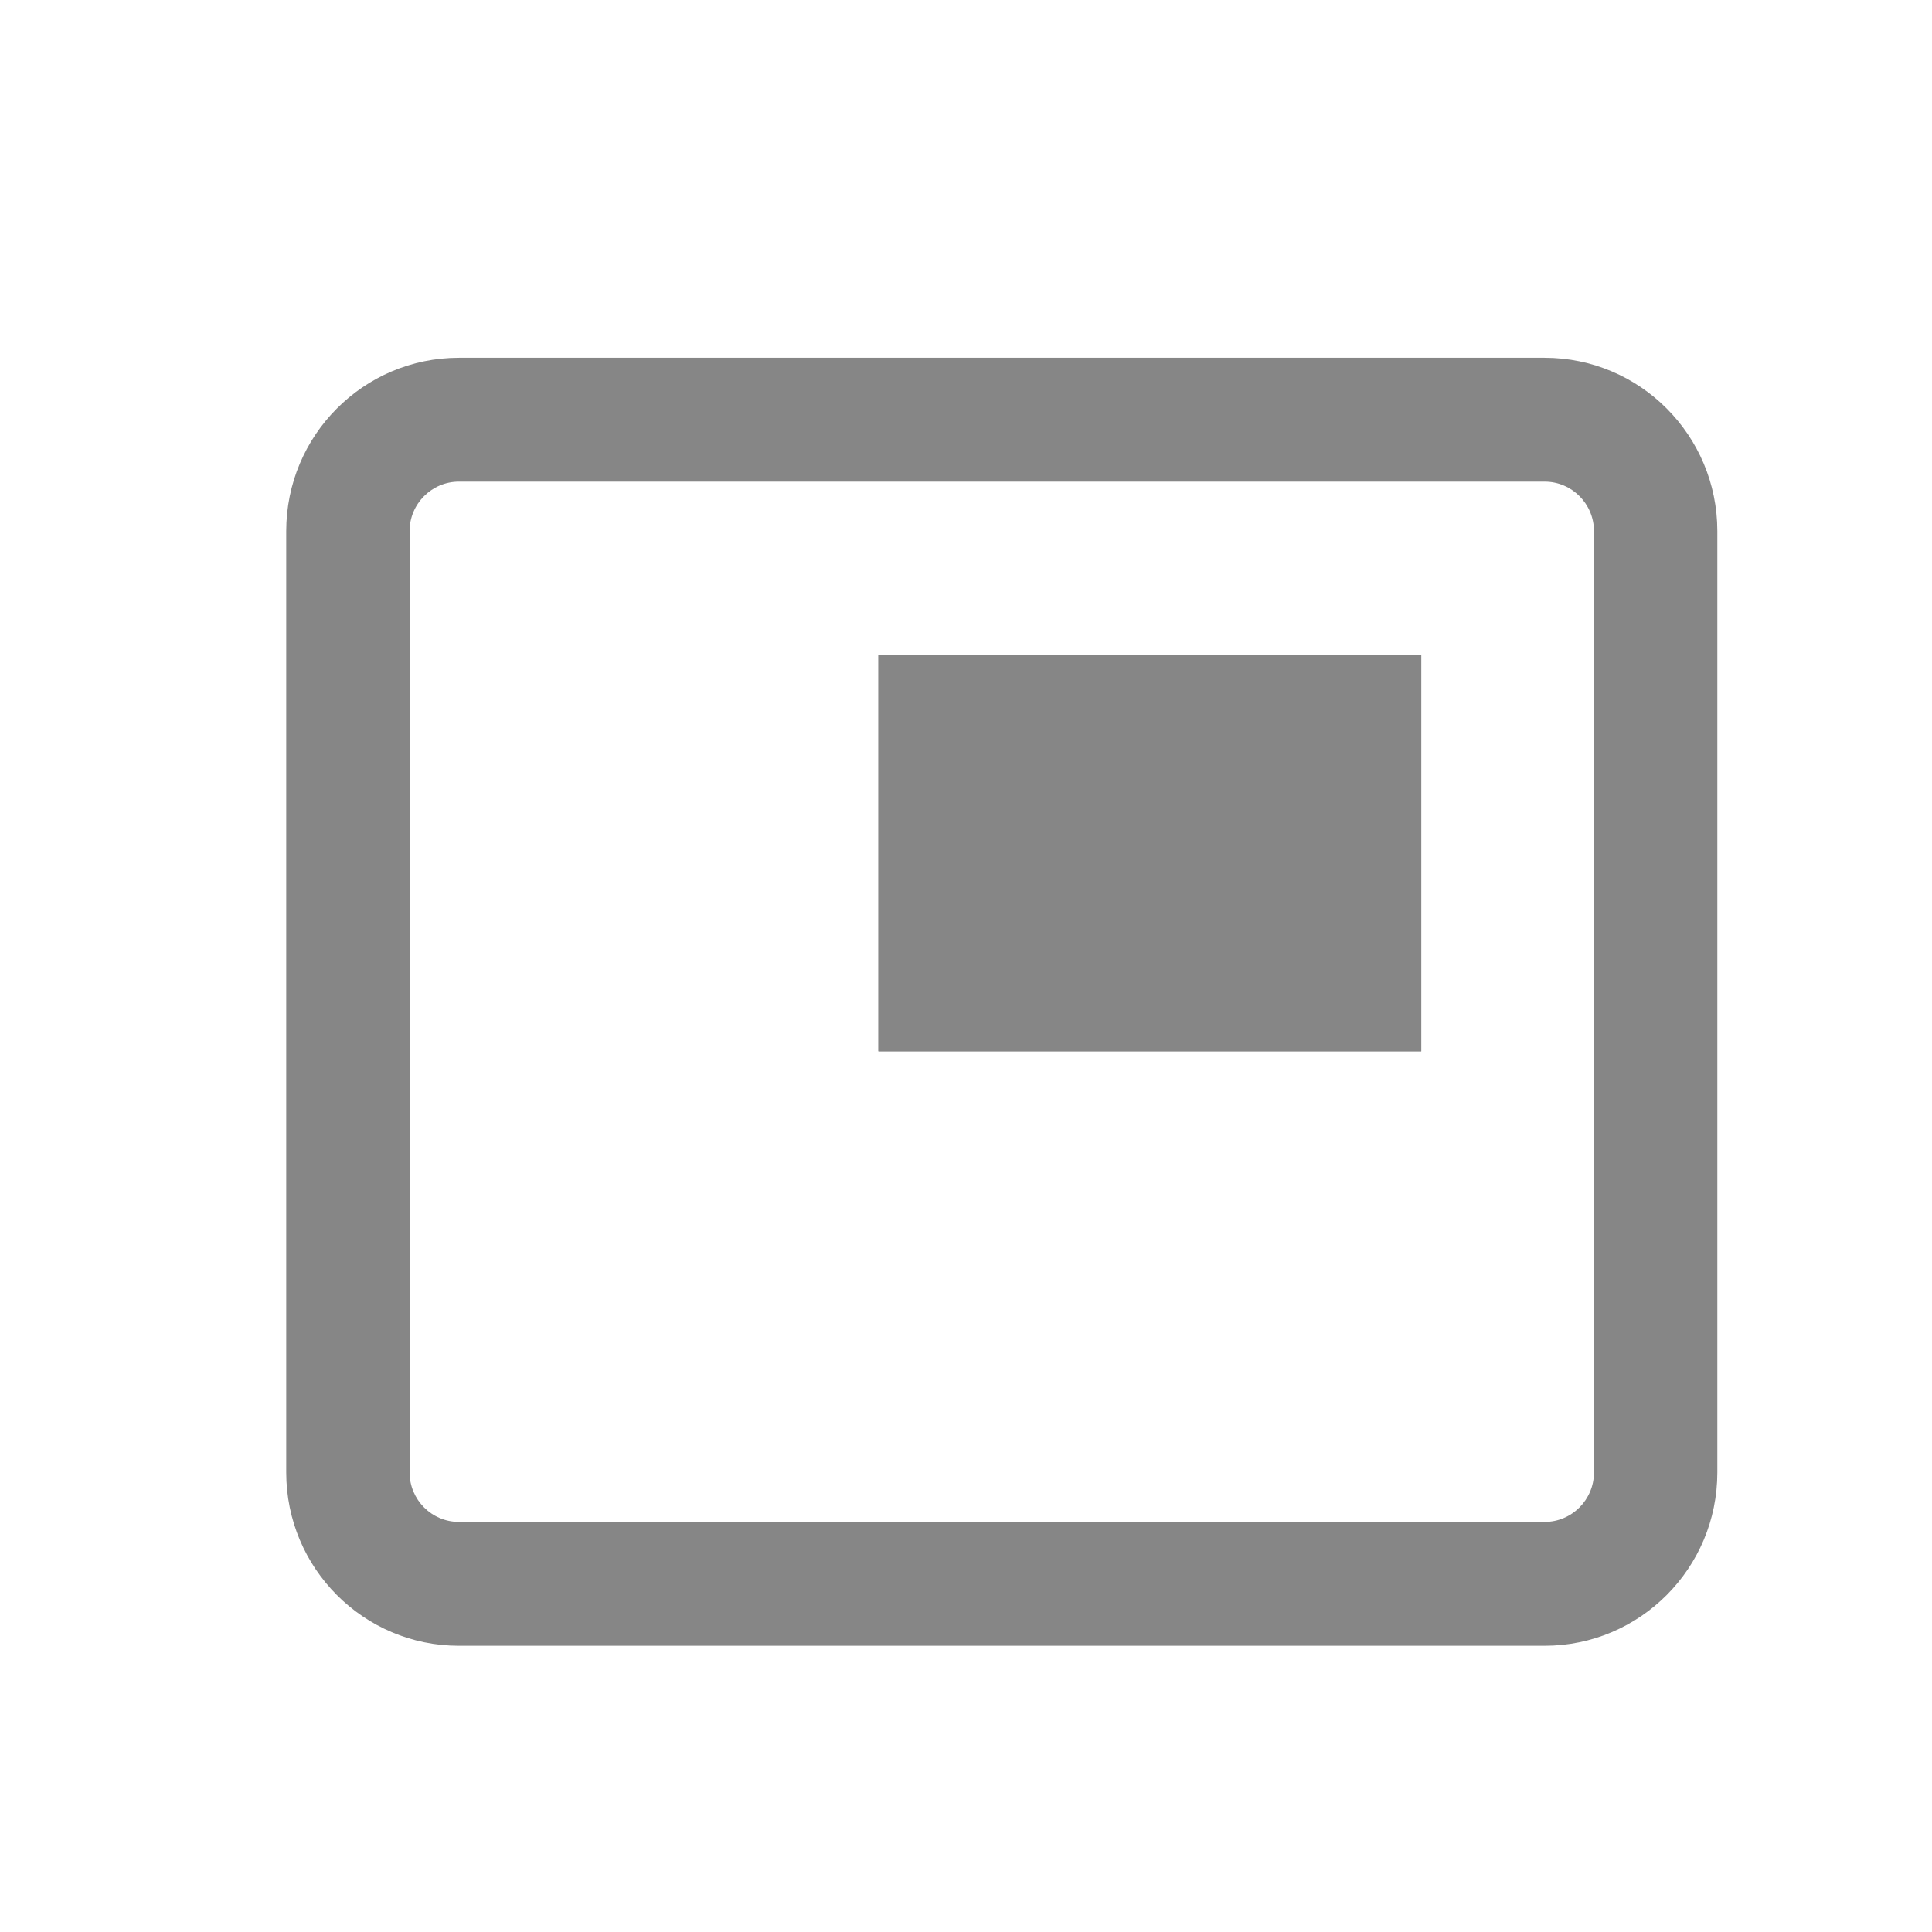 <svg width="27" height="27" viewBox="0 0 27 27" fill="none" xmlns="http://www.w3.org/2000/svg">
<path d="M12.276 9.154V14.692H19.862V9.154H12.276Z" fill="#868686"/>
<path fill-rule="evenodd" clip-rule="evenodd" d="M6.414 5C5.081 5 4 6.085 4 7.423V20.577C4 21.915 5.081 23 6.414 23H21.586C22.919 23 24 21.915 24 20.577V7.423C24 6.085 22.919 5 21.586 5H6.414ZM21.586 6.731H6.414C6.033 6.731 5.724 7.041 5.724 7.423V20.577C5.724 20.959 6.033 21.269 6.414 21.269H21.586C21.967 21.269 22.276 20.959 22.276 20.577V7.423C22.276 7.041 21.967 6.731 21.586 6.731ZM12.276 9.154V14.692H19.862V9.154H12.276Z" fill="#868686"/>
</svg>
